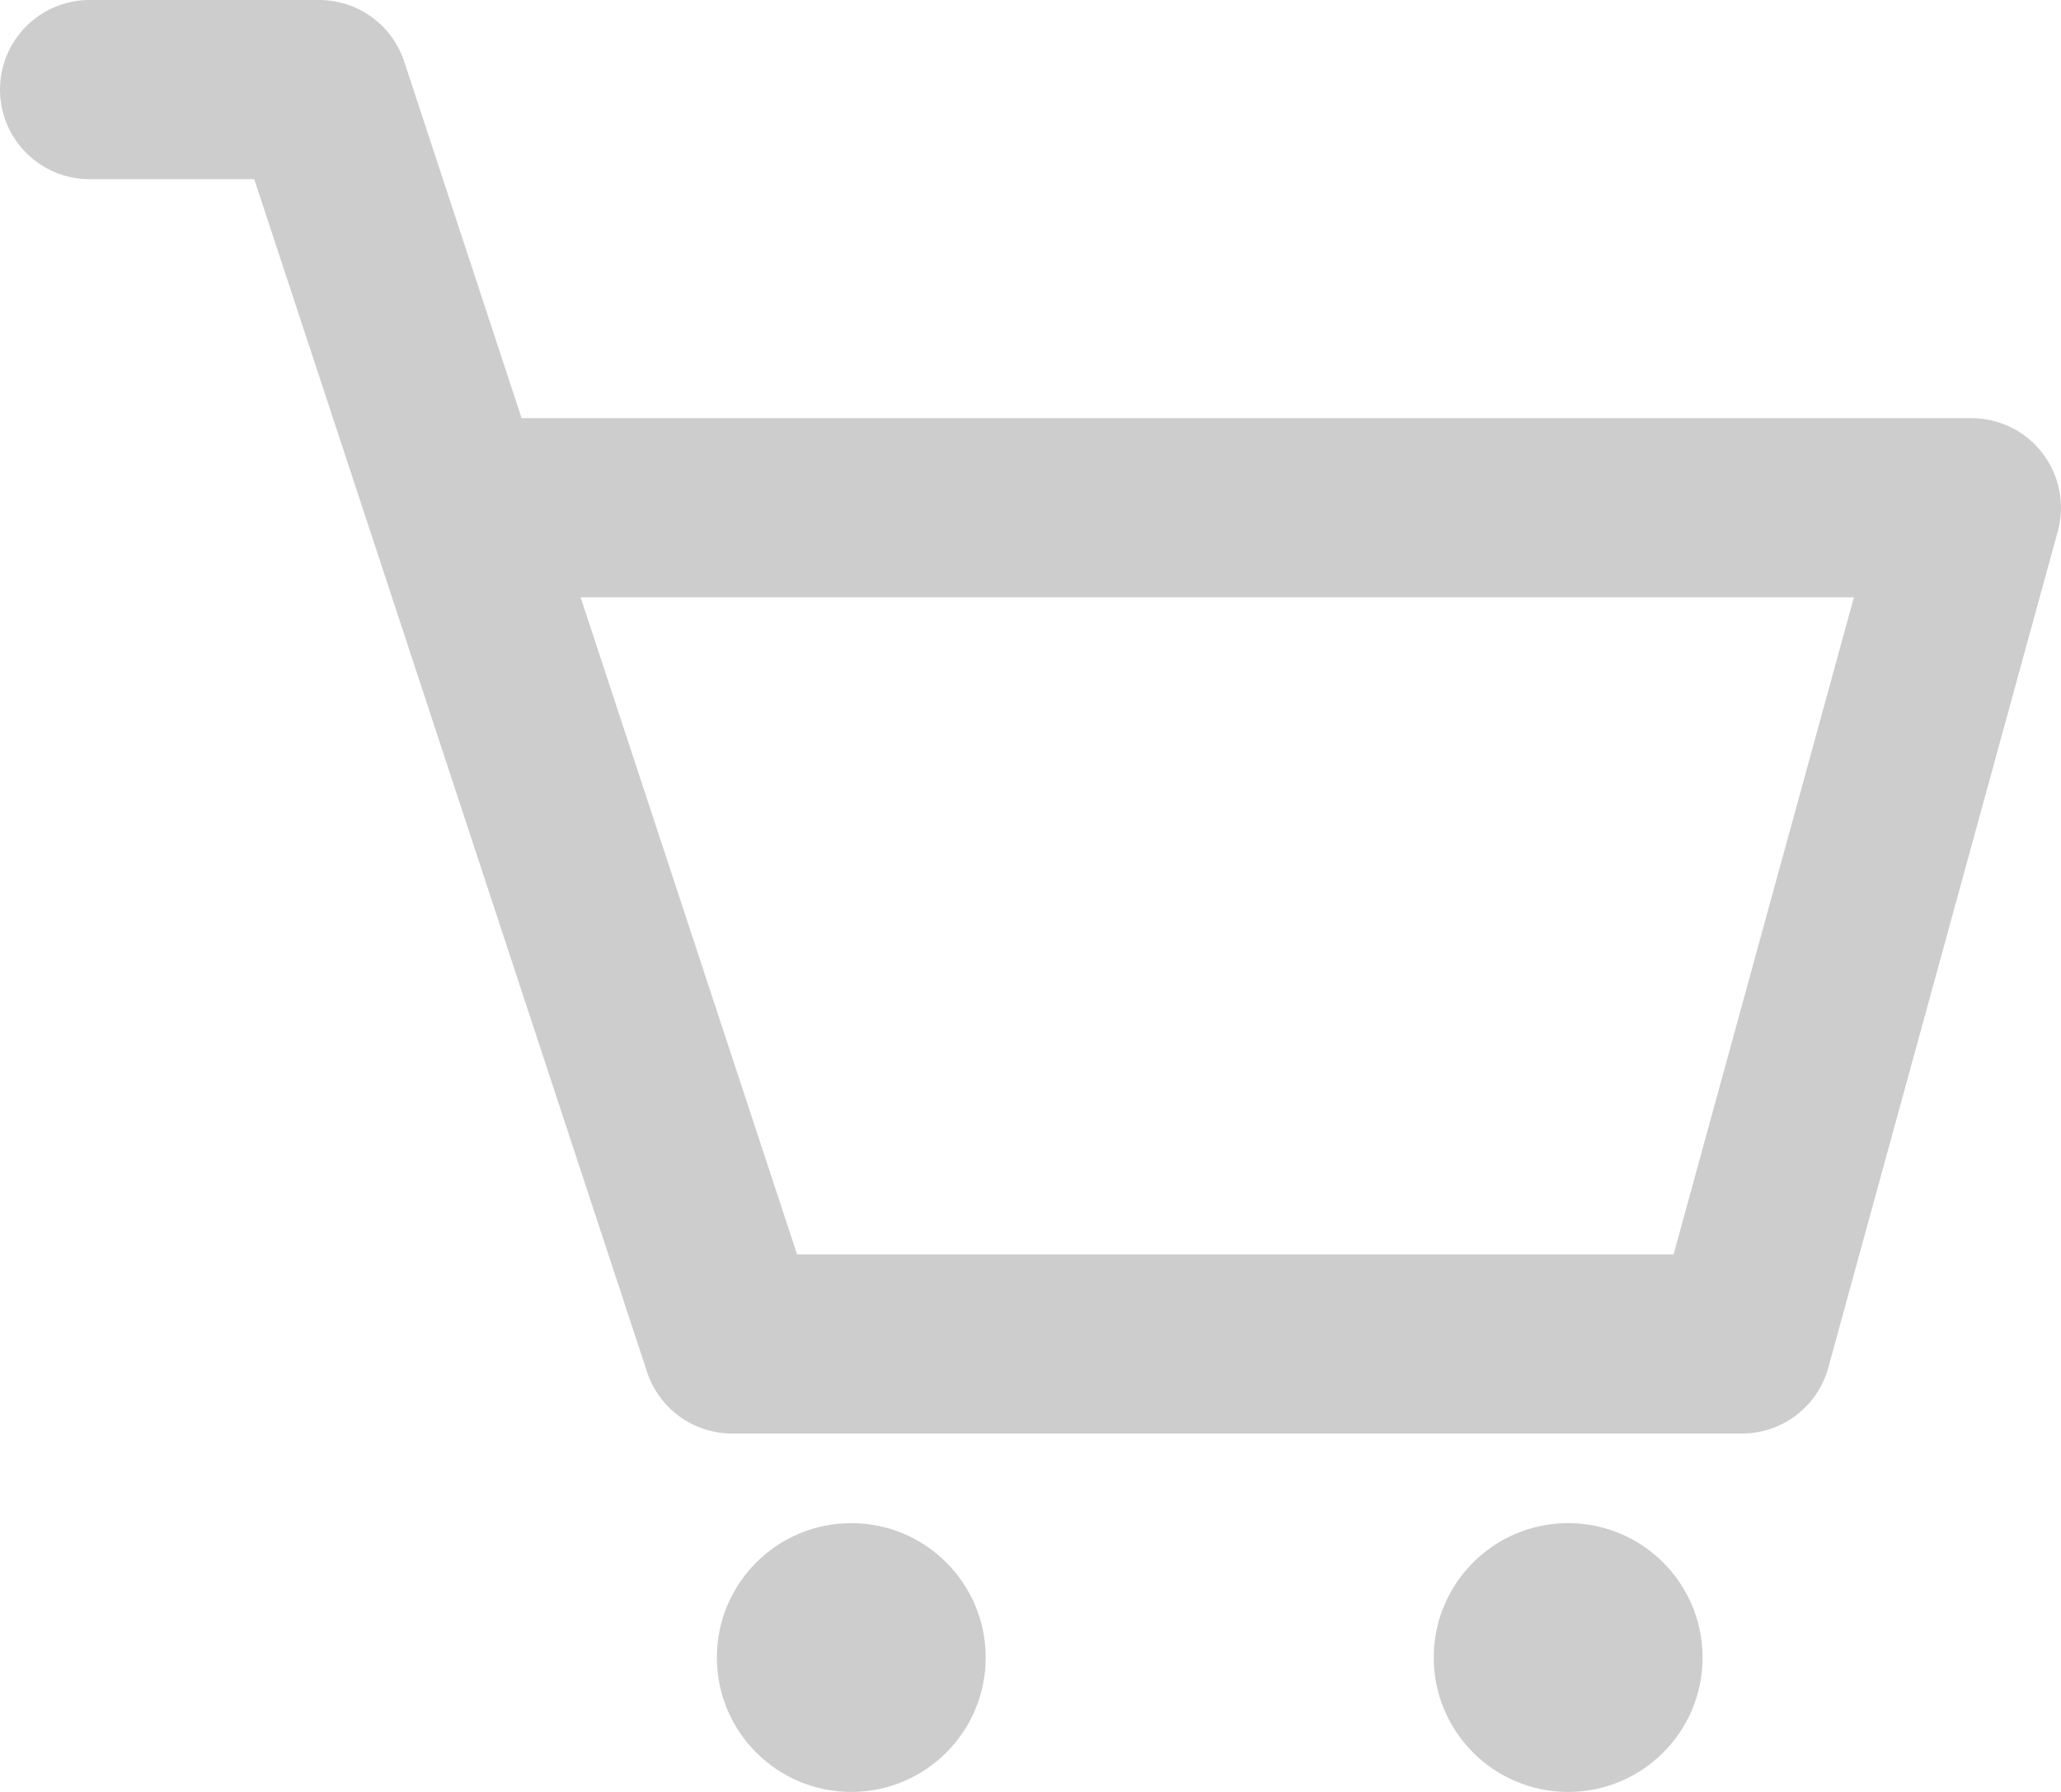 <svg width="23" height="20" viewBox="0 0 23 20" fill="none" xmlns="http://www.w3.org/2000/svg">
<path d="M1 0C0.448 0 0 0.448 0 1C0 1.552 0.448 2 1 2V0ZM3.561 1L4.511 0.687C4.376 0.277 3.993 0 3.561 0V1ZM8.171 15L7.221 15.313C7.356 15.723 7.739 16 8.171 16V15ZM19.439 15V16C19.889 16 20.284 15.699 20.403 15.265L19.439 15ZM22 5.667L22.964 5.931C23.047 5.63 22.984 5.308 22.795 5.06C22.606 4.812 22.312 4.667 22 4.667V5.667ZM1 2H3.561V0H1V2ZM8.171 16H19.439V14H8.171V16ZM20.403 15.265L22.964 5.931L21.036 5.402L18.475 14.735L20.403 15.265ZM2.611 1.313L4.148 5.979L6.047 5.354L4.511 0.687L2.611 1.313ZM4.148 5.979L7.221 15.313L9.121 14.687L6.047 5.354L4.148 5.979ZM22 4.667H5.098V6.667H22V4.667Z" fill="#CDCDCD"/>
<circle cx="9.5" cy="18.5" r="1.5" fill="#CDCDCD"/>
<circle cx="17.5" cy="18.5" r="1.5" fill="#CDCDCD"/>
</svg>
